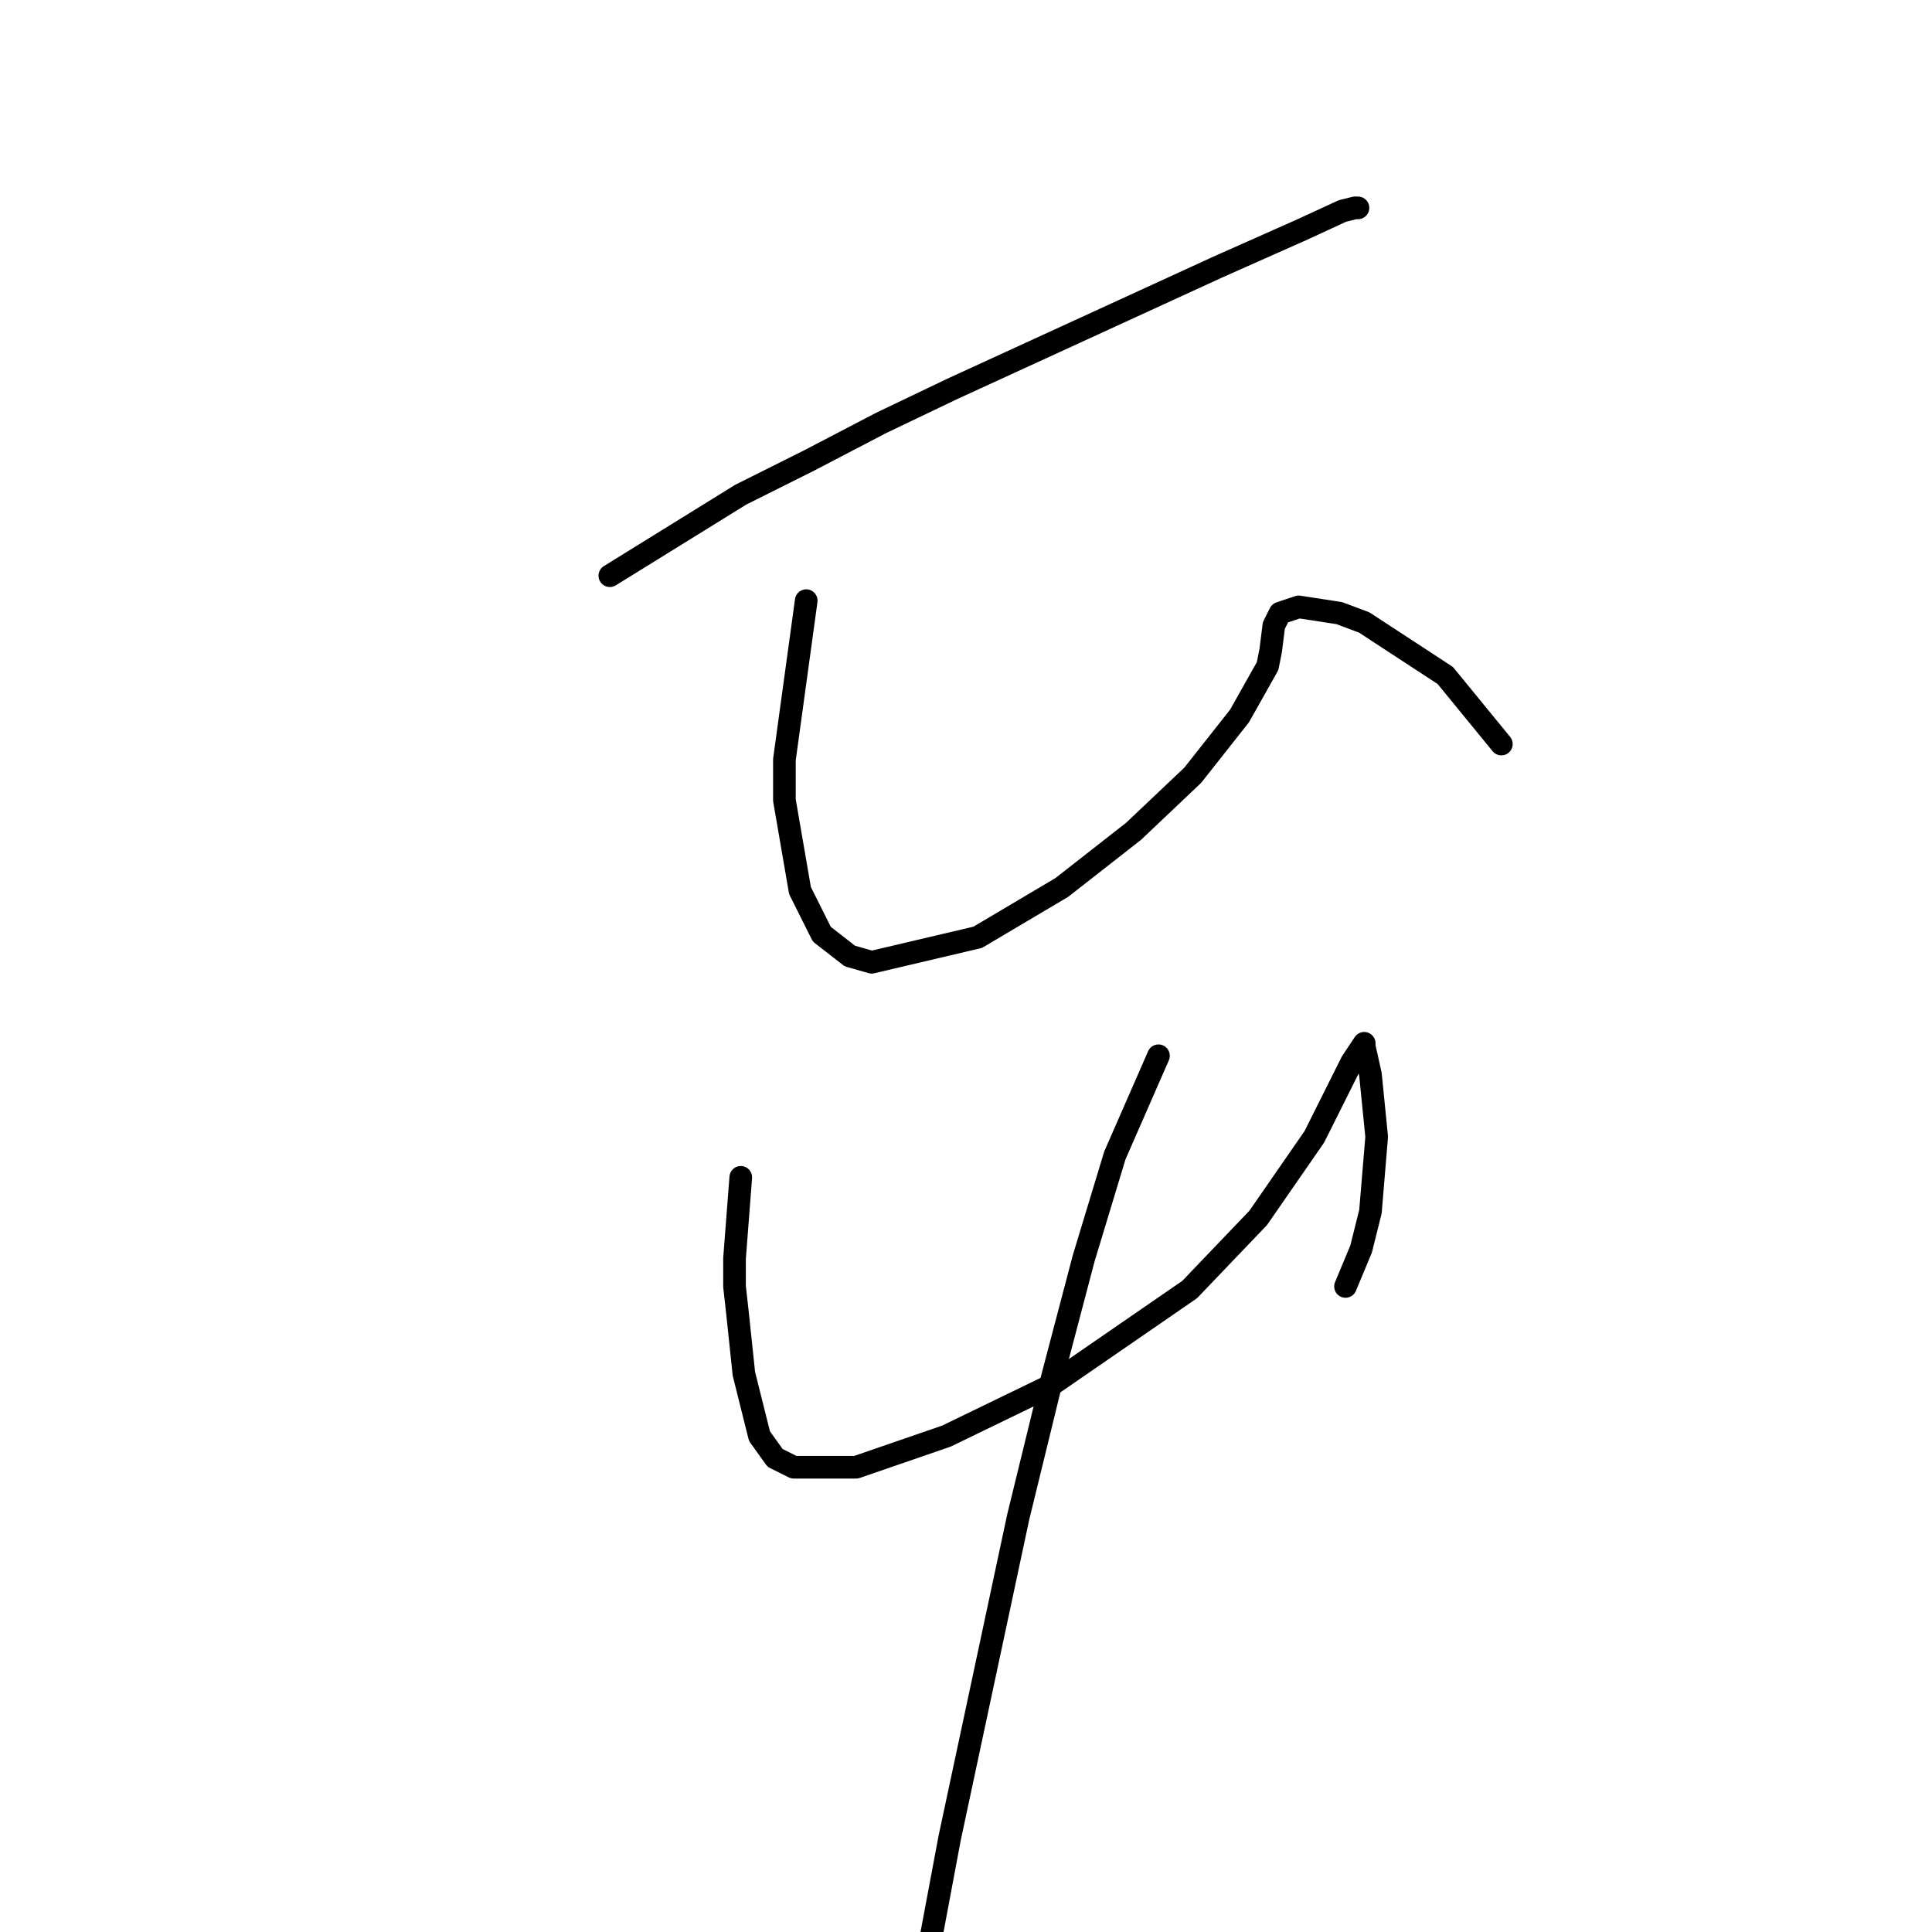 <?xml version="1.0" standalone="no"?>
    <svg width="256" height="256" xmlns="http://www.w3.org/2000/svg" version="1.1">
    <polyline stroke="black" stroke-width="3" stroke-linecap="round" fill="transparent" stroke-linejoin="round" points="80.807 76.285 98.155 65.546 107.242 61.002 116.742 56.046 126.243 51.502 161.352 35.393 172.504 30.436 177.874 27.958 179.526 27.545 179.939 27.545 179.939 27.545 " />
        <polyline stroke="black" stroke-width="3" stroke-linecap="round" fill="transparent" stroke-linejoin="round" points="106.829 79.589 103.938 100.655 103.938 106.025 106.003 118.003 108.894 123.786 112.612 126.677 115.503 127.503 129.547 124.199 140.699 117.59 150.2 110.155 158.047 102.72 164.243 94.872 167.961 88.264 168.374 86.198 168.787 82.894 169.613 81.242 172.091 80.416 177.461 81.242 180.765 82.481 191.505 89.503 198.939 98.59 198.939 98.59 " />
        <polyline stroke="black" stroke-width="3" stroke-linecap="round" fill="transparent" stroke-linejoin="round" points="98.155 156.004 97.329 166.743 97.329 170.46 97.742 174.178 98.568 182.026 100.633 190.287 102.699 193.178 105.177 194.417 113.438 194.417 125.417 190.287 139.047 183.678 157.634 170.874 166.722 161.373 174.156 150.634 177.874 143.199 179.113 140.721 180.765 138.243 180.765 138.656 181.591 142.373 182.417 150.634 181.591 160.547 180.352 165.504 178.287 170.46 178.287 170.46 " />
        <polyline stroke="black" stroke-width="3" stroke-linecap="round" fill="transparent" stroke-linejoin="round" points="153.504 139.895 147.721 153.112 143.591 166.743 139.46 182.439 134.917 201.026 125.83 243.57 123.351 256.788 123.351 256.788 " />
        </svg>